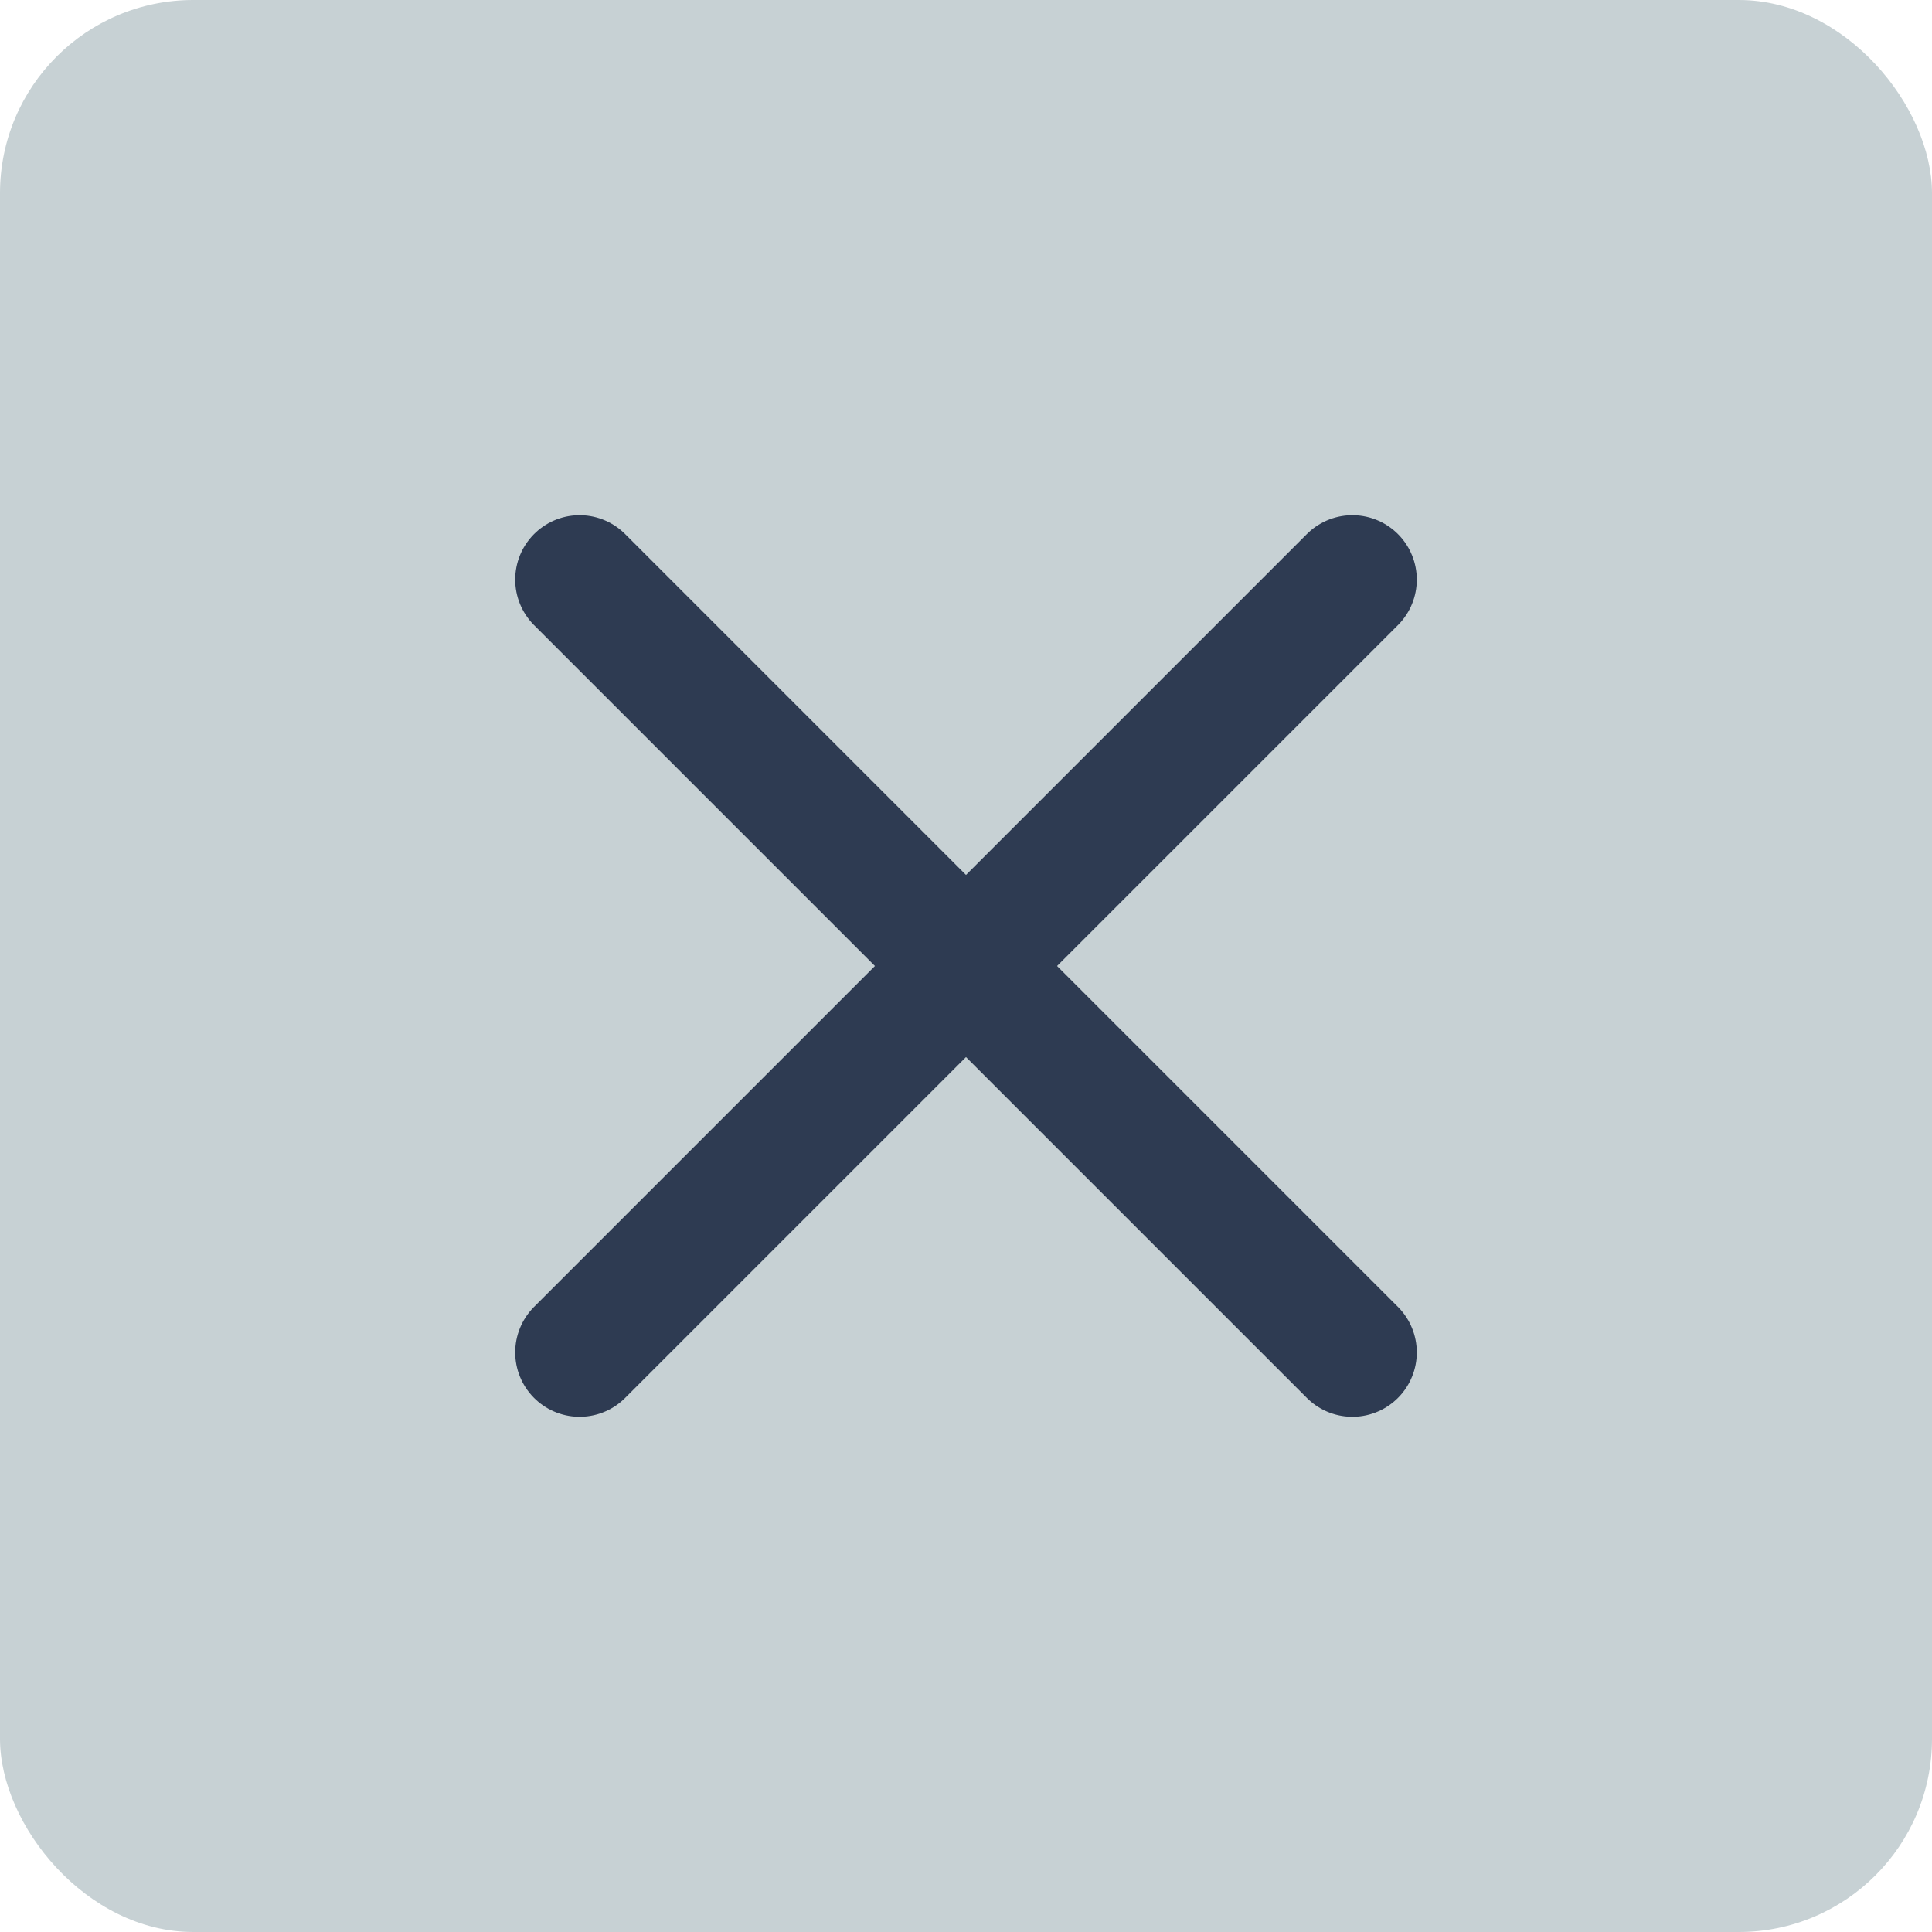 <svg width="30" height="30" viewBox="0 0 30 30" fill="none" xmlns="http://www.w3.org/2000/svg">
<rect width="30" height="30" rx="3" fill="#C7D1D4"/>
<path d="M21 9L9 21" stroke="#2E3B52" stroke-width="2" stroke-linecap="round" stroke-linejoin="round"/>
<path d="M9 9L21 21" stroke="#2E3B52" stroke-width="2" stroke-linecap="round" stroke-linejoin="round"/>
</svg>
